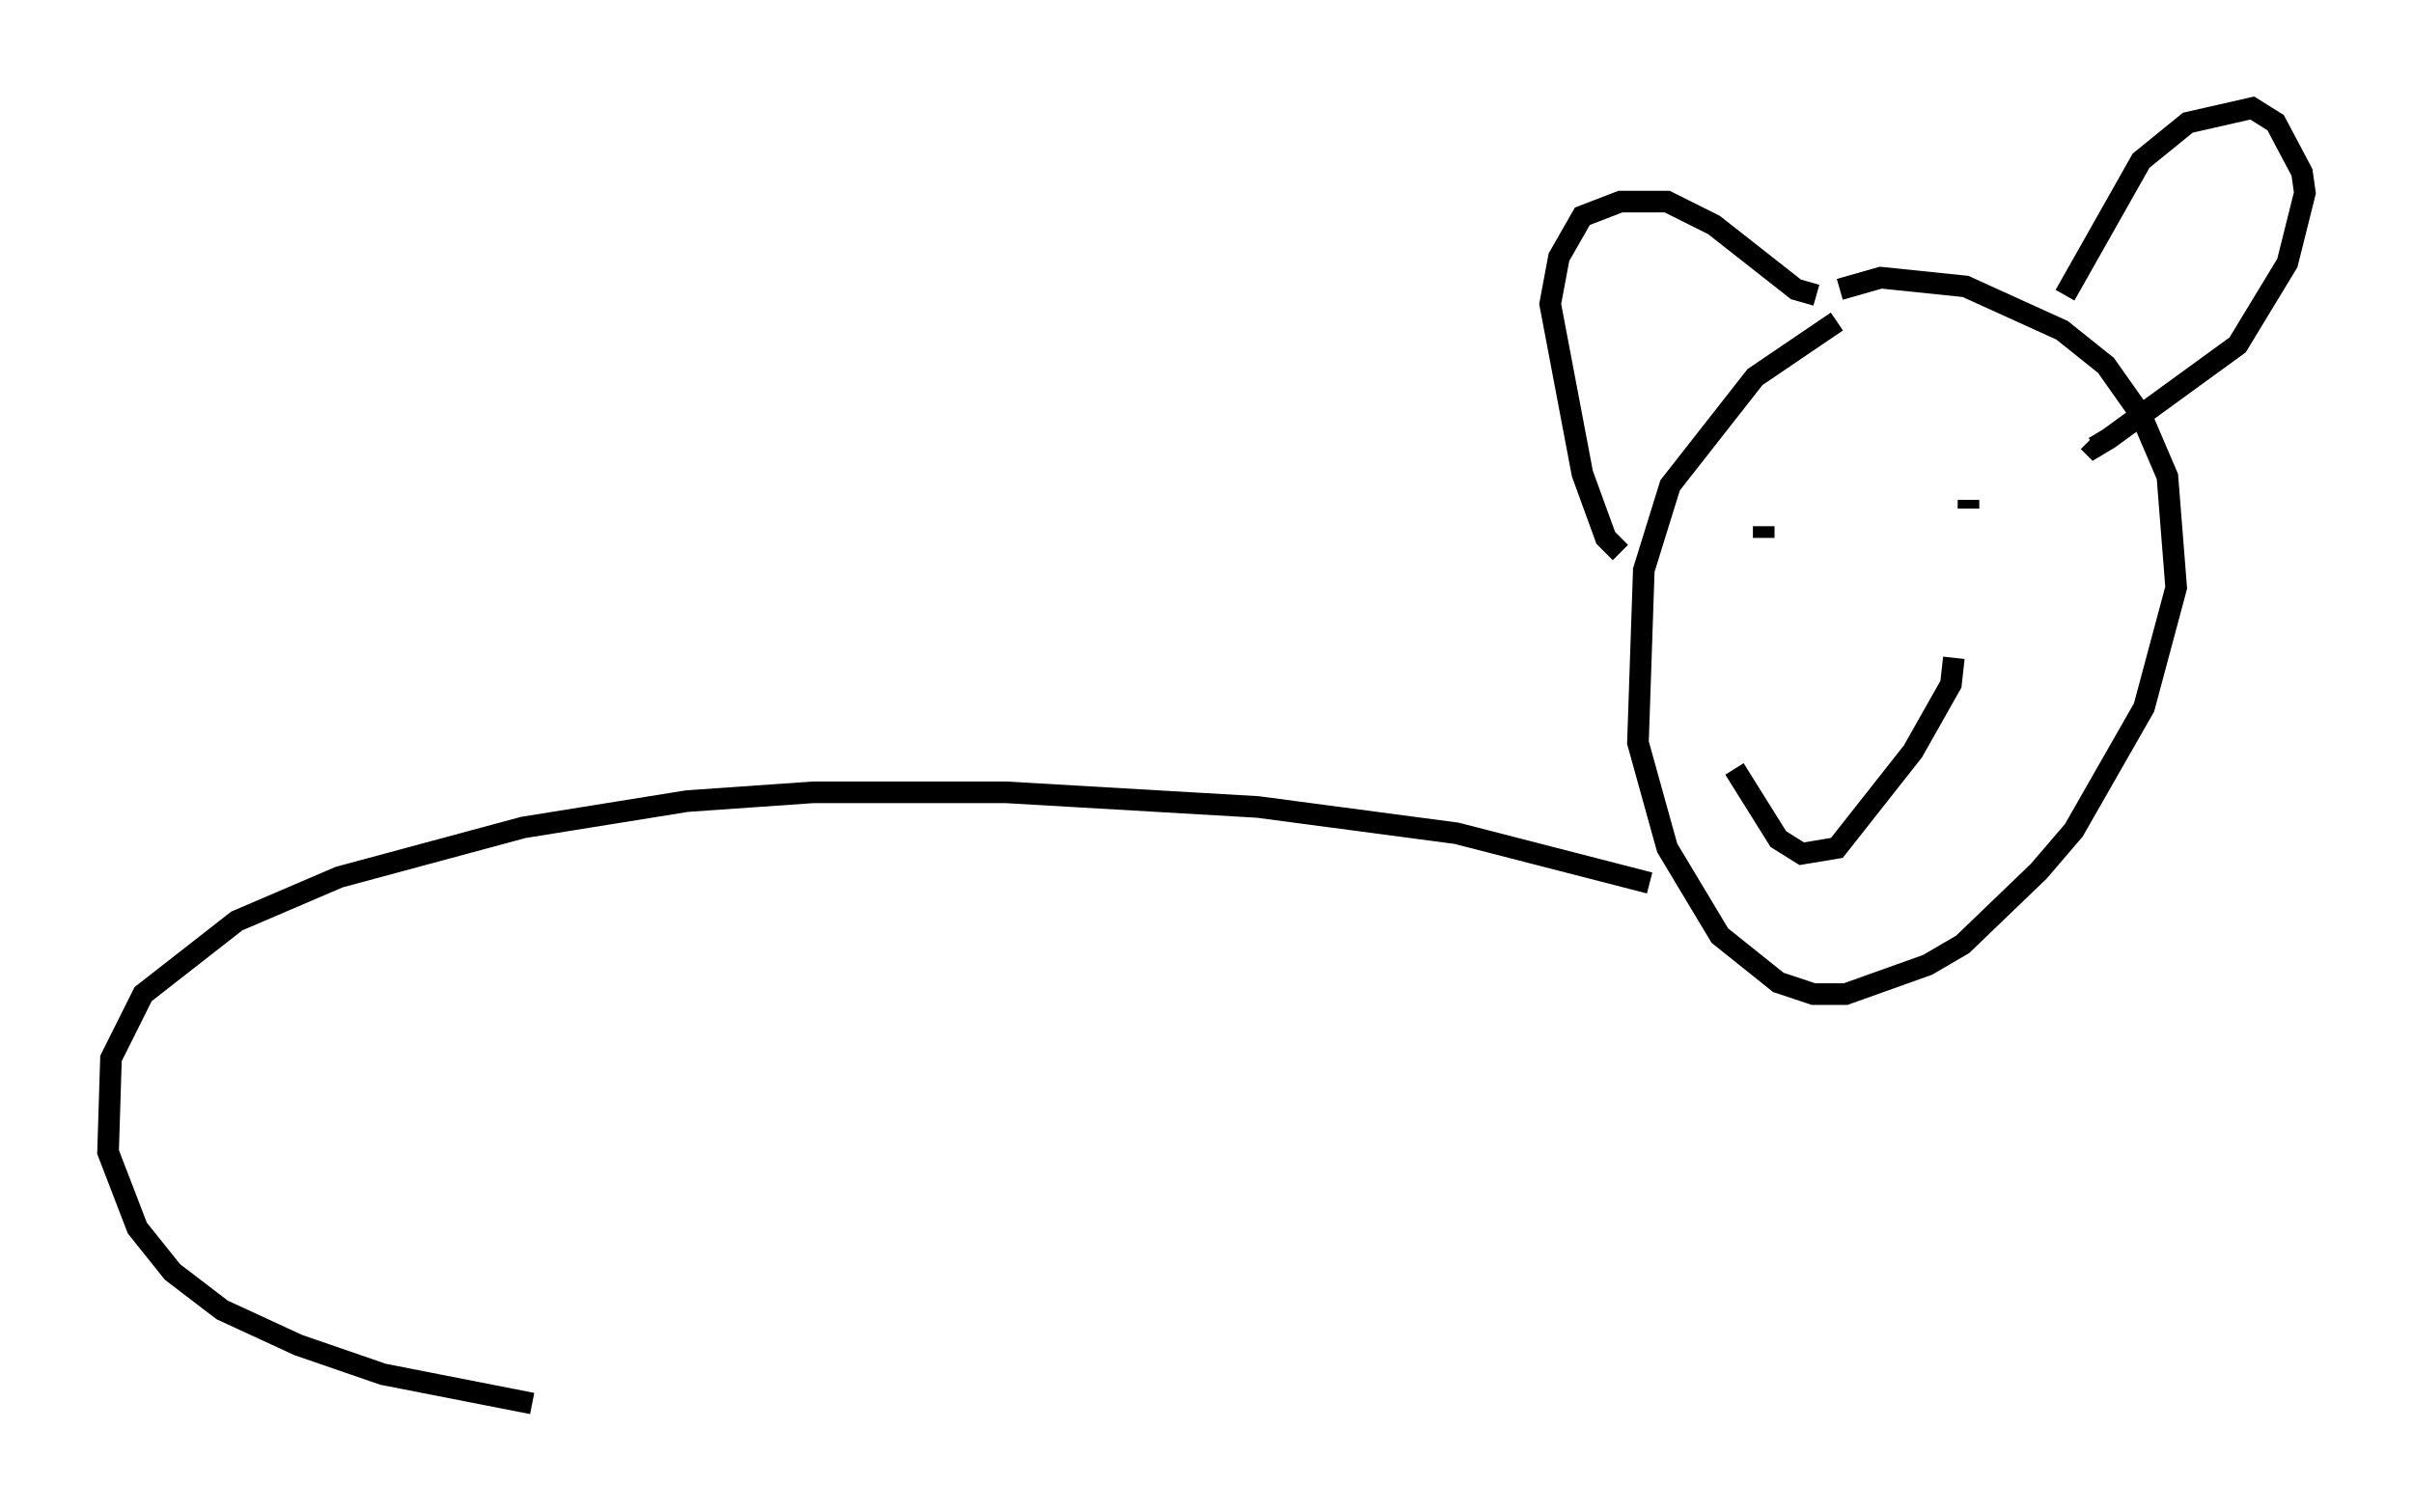 <?xml version="1.0" encoding="utf-8" ?>
<svg baseProfile="full" height="69.945" version="1.1" width="111.623" xmlns="http://www.w3.org/2000/svg" xmlns:ev="http://www.w3.org/2001/xml-events" xmlns:xlink="http://www.w3.org/1999/xlink"><defs /><rect fill="white" height="69.945" width="111.623" x="0" y="0" /><path d="M90.385, 13.525 m-5.413, 1.353 l-3.789, 2.571 -3.924, 5.007 l-1.218, 3.924 -0.271, 7.984 l1.353, 4.871 2.436, 4.059 l2.706, 2.165 1.624, 0.541 l1.488, 0.0 3.789, -1.353 l1.624, -0.947 3.518, -3.383 l1.624, -1.894 3.248, -5.683 l1.488, -5.548 -0.406, -5.142 l-1.218, -2.842 -1.624, -2.3 l-2.03, -1.624 -4.465, -2.03 l-3.924, -0.406 -1.894, 0.541 m-10.149, 12.178 l-0.677, -0.677 -1.083, -2.977 l-1.488, -7.848 0.406, -2.165 l1.083, -1.894 1.759, -0.677 l2.165, 0.0 2.165, 1.083 l3.789, 2.977 0.947, 0.271 m11.502, 0.0 l3.518, -6.225 2.165, -1.759 l2.977, -0.677 1.083, 0.677 l1.218, 2.3 0.135, 0.947 l-0.812, 3.248 -2.3, 3.789 l-5.954, 4.33 -0.677, 0.406 l-0.271, -0.271 m-15.02, 3.924 l0.0, 0.541 m9.472, -1.759 l0.0, 0.406 m-10.825, 12.043 l2.03, 3.248 1.083, 0.677 l1.624, -0.271 3.518, -4.465 l1.759, -3.112 0.135, -1.218 m-14.073, 10.419 l-8.931, -2.3 -9.202, -1.218 l-11.637, -0.677 -8.931, 0.0 l-5.819, 0.406 -7.578, 1.218 l-8.525, 2.3 -4.736, 2.03 l-4.33, 3.383 -1.488, 2.977 l-0.135, 4.33 1.353, 3.518 l1.624, 2.03 2.3, 1.759 l3.518, 1.624 3.924, 1.353 l6.901, 1.353 " fill="none" stroke="black" stroke-width="1" /></svg>